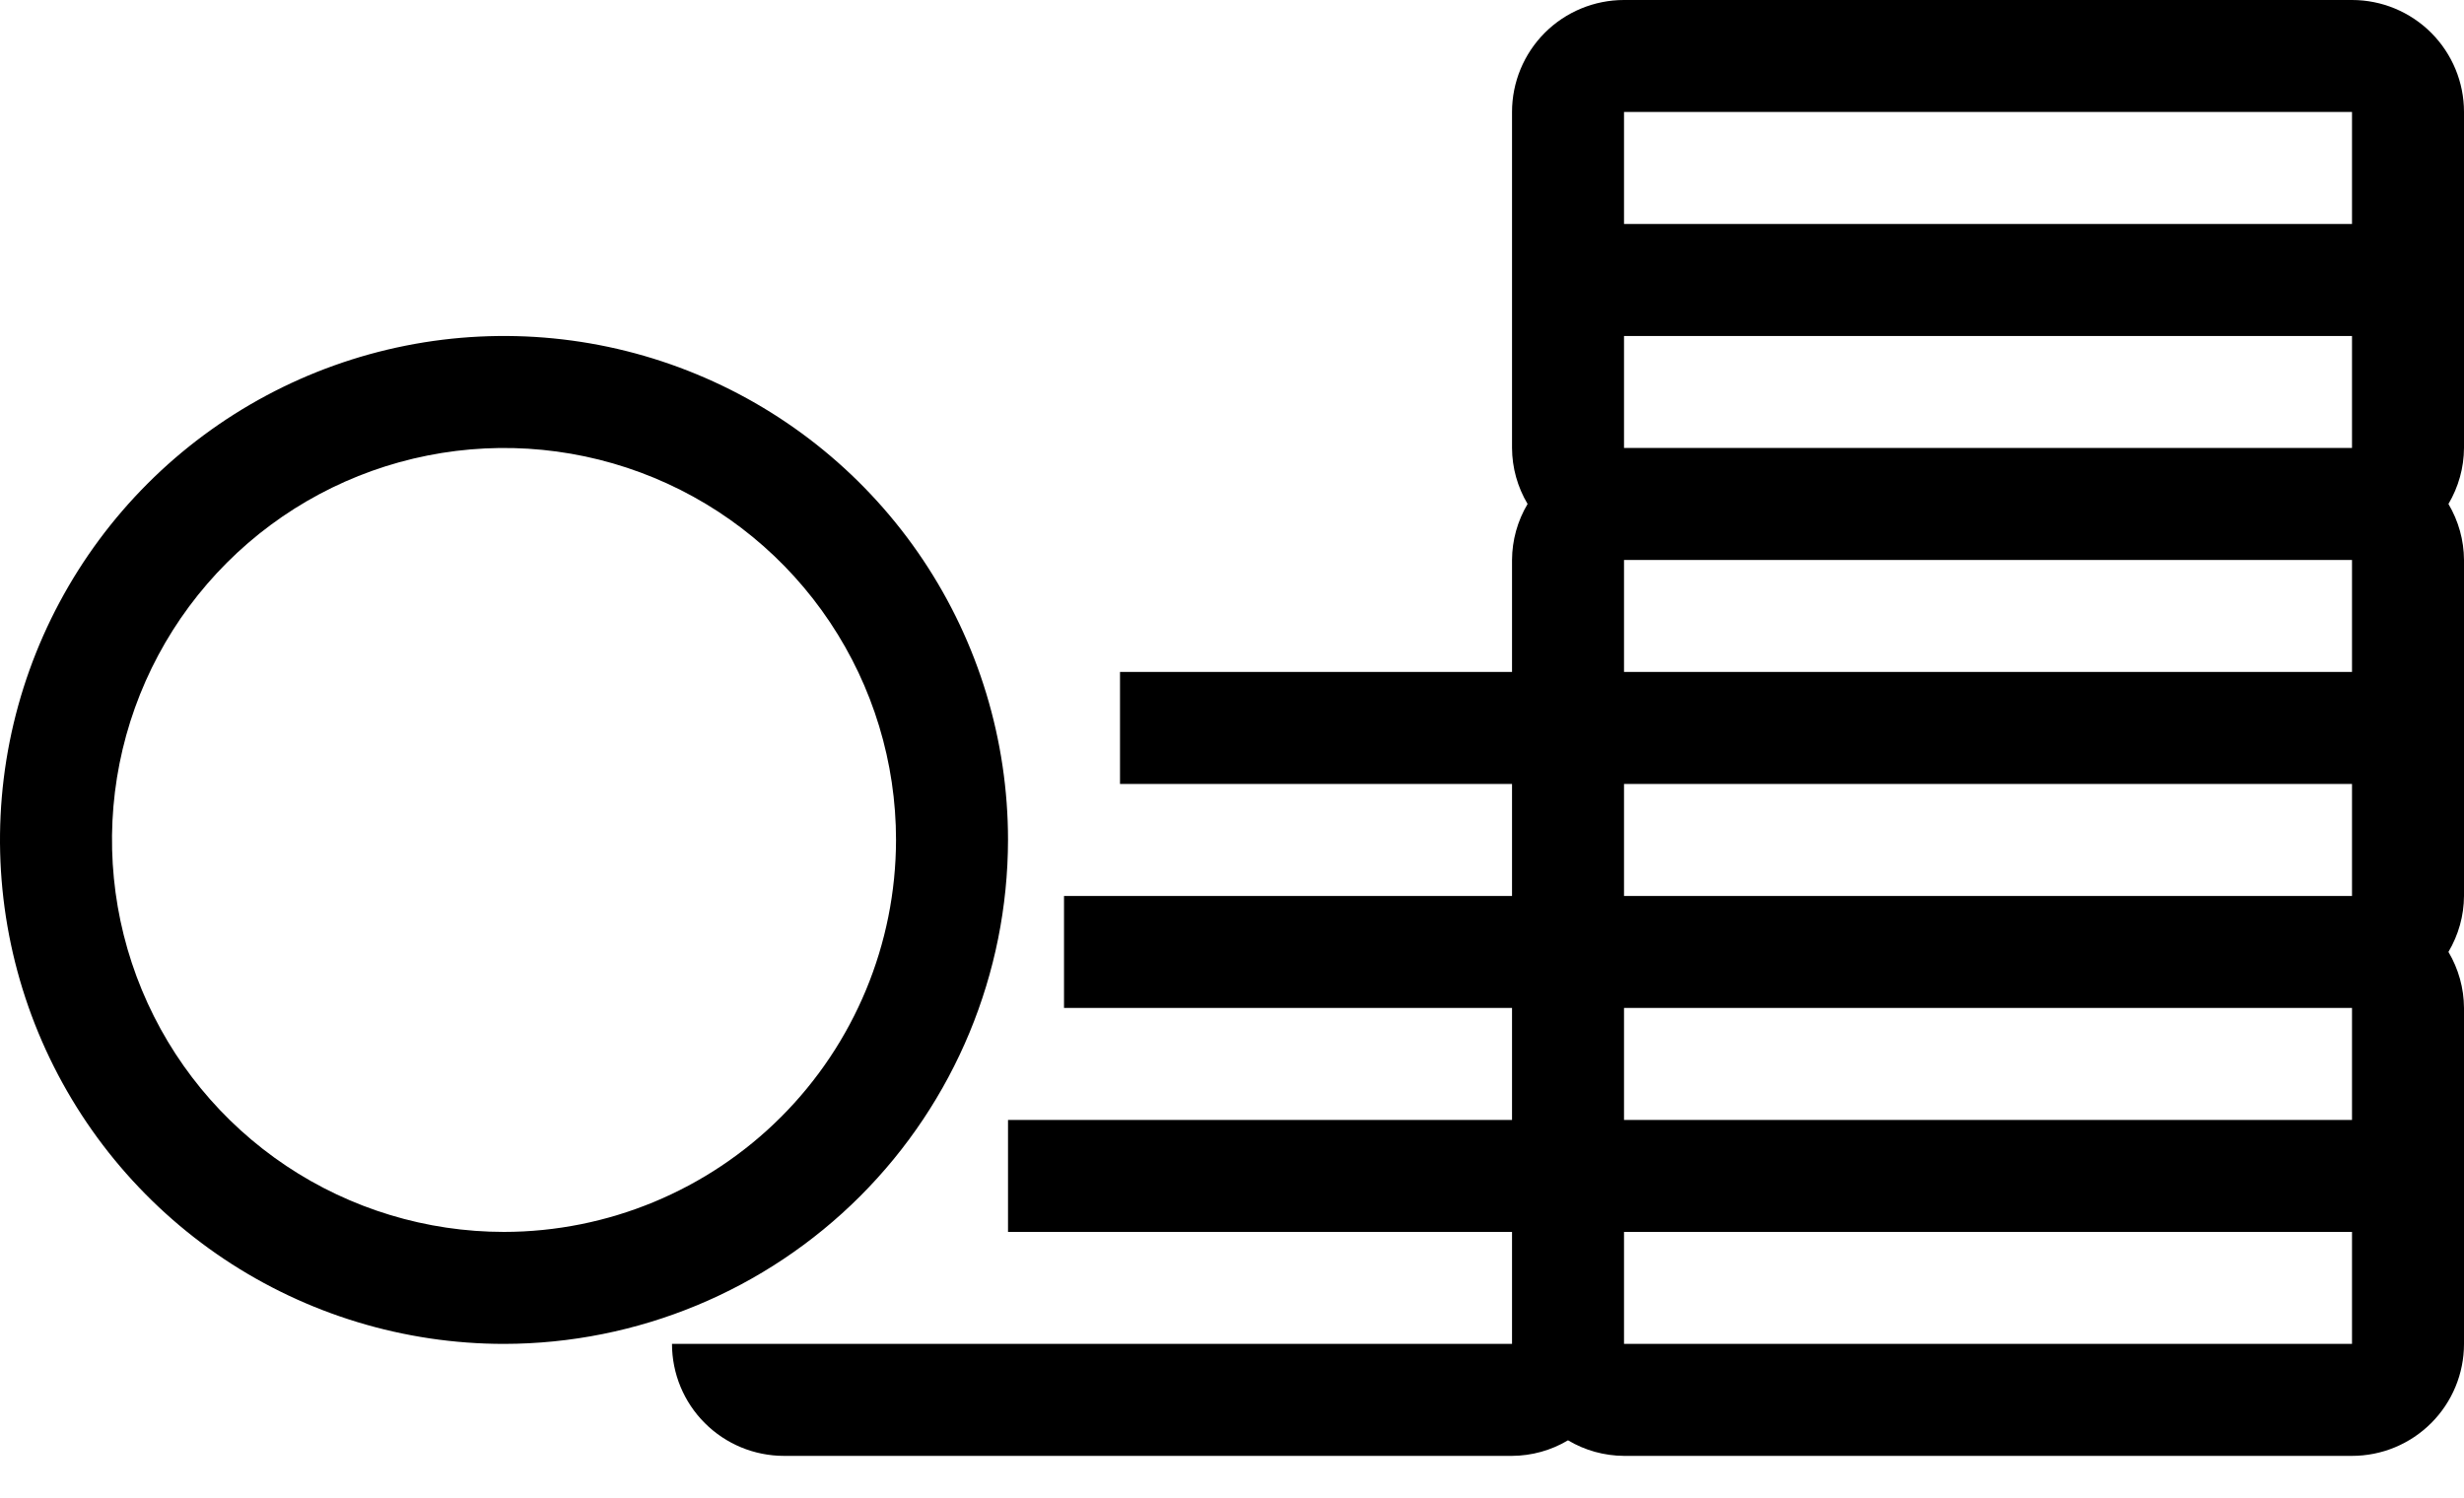 <svg width="51" height="31" viewBox="0 0 51 31" fill="none" xmlns="http://www.w3.org/2000/svg">
<path fill-rule="evenodd" clip-rule="evenodd" d="M48.682 0C49.297 2.57985e-06 49.886 0.244 50.321 0.679C50.756 1.114 51 1.703 51 2.318V9.273C50.998 9.681 50.886 10.081 50.678 10.432C50.886 10.783 50.998 11.183 51 11.591V18.546C50.998 18.954 50.886 19.354 50.678 19.704C50.886 20.055 50.998 20.456 51 20.864V27.818C51 28.433 50.756 29.023 50.321 29.457C49.886 29.892 49.297 30.136 48.682 30.136H33.614C33.206 30.134 32.805 30.023 32.455 29.814C32.104 30.023 31.704 30.134 31.296 30.136H16.227C15.612 30.136 15.023 29.892 14.588 29.457C14.153 29.023 13.909 28.433 13.909 27.818H31.296V25.5H20.864V23.182H31.296V20.864H22.023V18.546H31.296V16.227H23.182V13.909H31.296V11.591C31.298 11.183 31.409 10.783 31.618 10.432C31.409 10.081 31.298 9.681 31.296 9.273V2.318C31.296 1.703 31.54 1.114 31.974 0.679C32.409 0.244 32.999 6.66898e-06 33.614 0H48.682ZM33.614 25.5V27.818H48.682V25.5H33.614ZM33.614 20.864V23.182H48.682V20.864H33.614ZM33.614 16.227V18.546H48.682V16.227H33.614ZM33.614 11.591V13.909H48.682V11.591H33.614ZM33.614 6.955V9.273H48.682V6.955H33.614ZM33.614 2.318V4.636H48.682V2.318H33.614Z" fill="black"/>
<path fill-rule="evenodd" clip-rule="evenodd" d="M8.397 7.155C10.42 6.753 12.518 6.959 14.424 7.749C16.33 8.538 17.959 9.875 19.106 11.591C20.252 13.306 20.864 15.323 20.864 17.386C20.86 20.152 19.76 22.803 17.805 24.759C15.849 26.715 13.197 27.815 10.432 27.818C8.369 27.818 6.352 27.206 4.636 26.06C2.921 24.914 1.584 23.285 0.794 21.378C0.005 19.472 -0.202 17.375 0.2 15.351C0.603 13.328 1.597 11.469 3.055 10.01C4.514 8.551 6.373 7.558 8.397 7.155ZM13.537 9.89C12.054 9.276 10.423 9.116 8.849 9.429C7.275 9.742 5.829 10.514 4.695 11.649C3.56 12.784 2.787 14.23 2.474 15.803C2.161 17.377 2.322 19.009 2.936 20.491C3.55 21.974 4.59 23.241 5.924 24.133C7.258 25.024 8.827 25.5 10.432 25.5C12.583 25.498 14.645 24.642 16.166 23.121C17.687 21.6 18.543 19.538 18.546 17.386C18.546 15.782 18.07 14.213 17.178 12.879C16.287 11.544 15.019 10.504 13.537 9.89Z" fill="black"/>
</svg>
